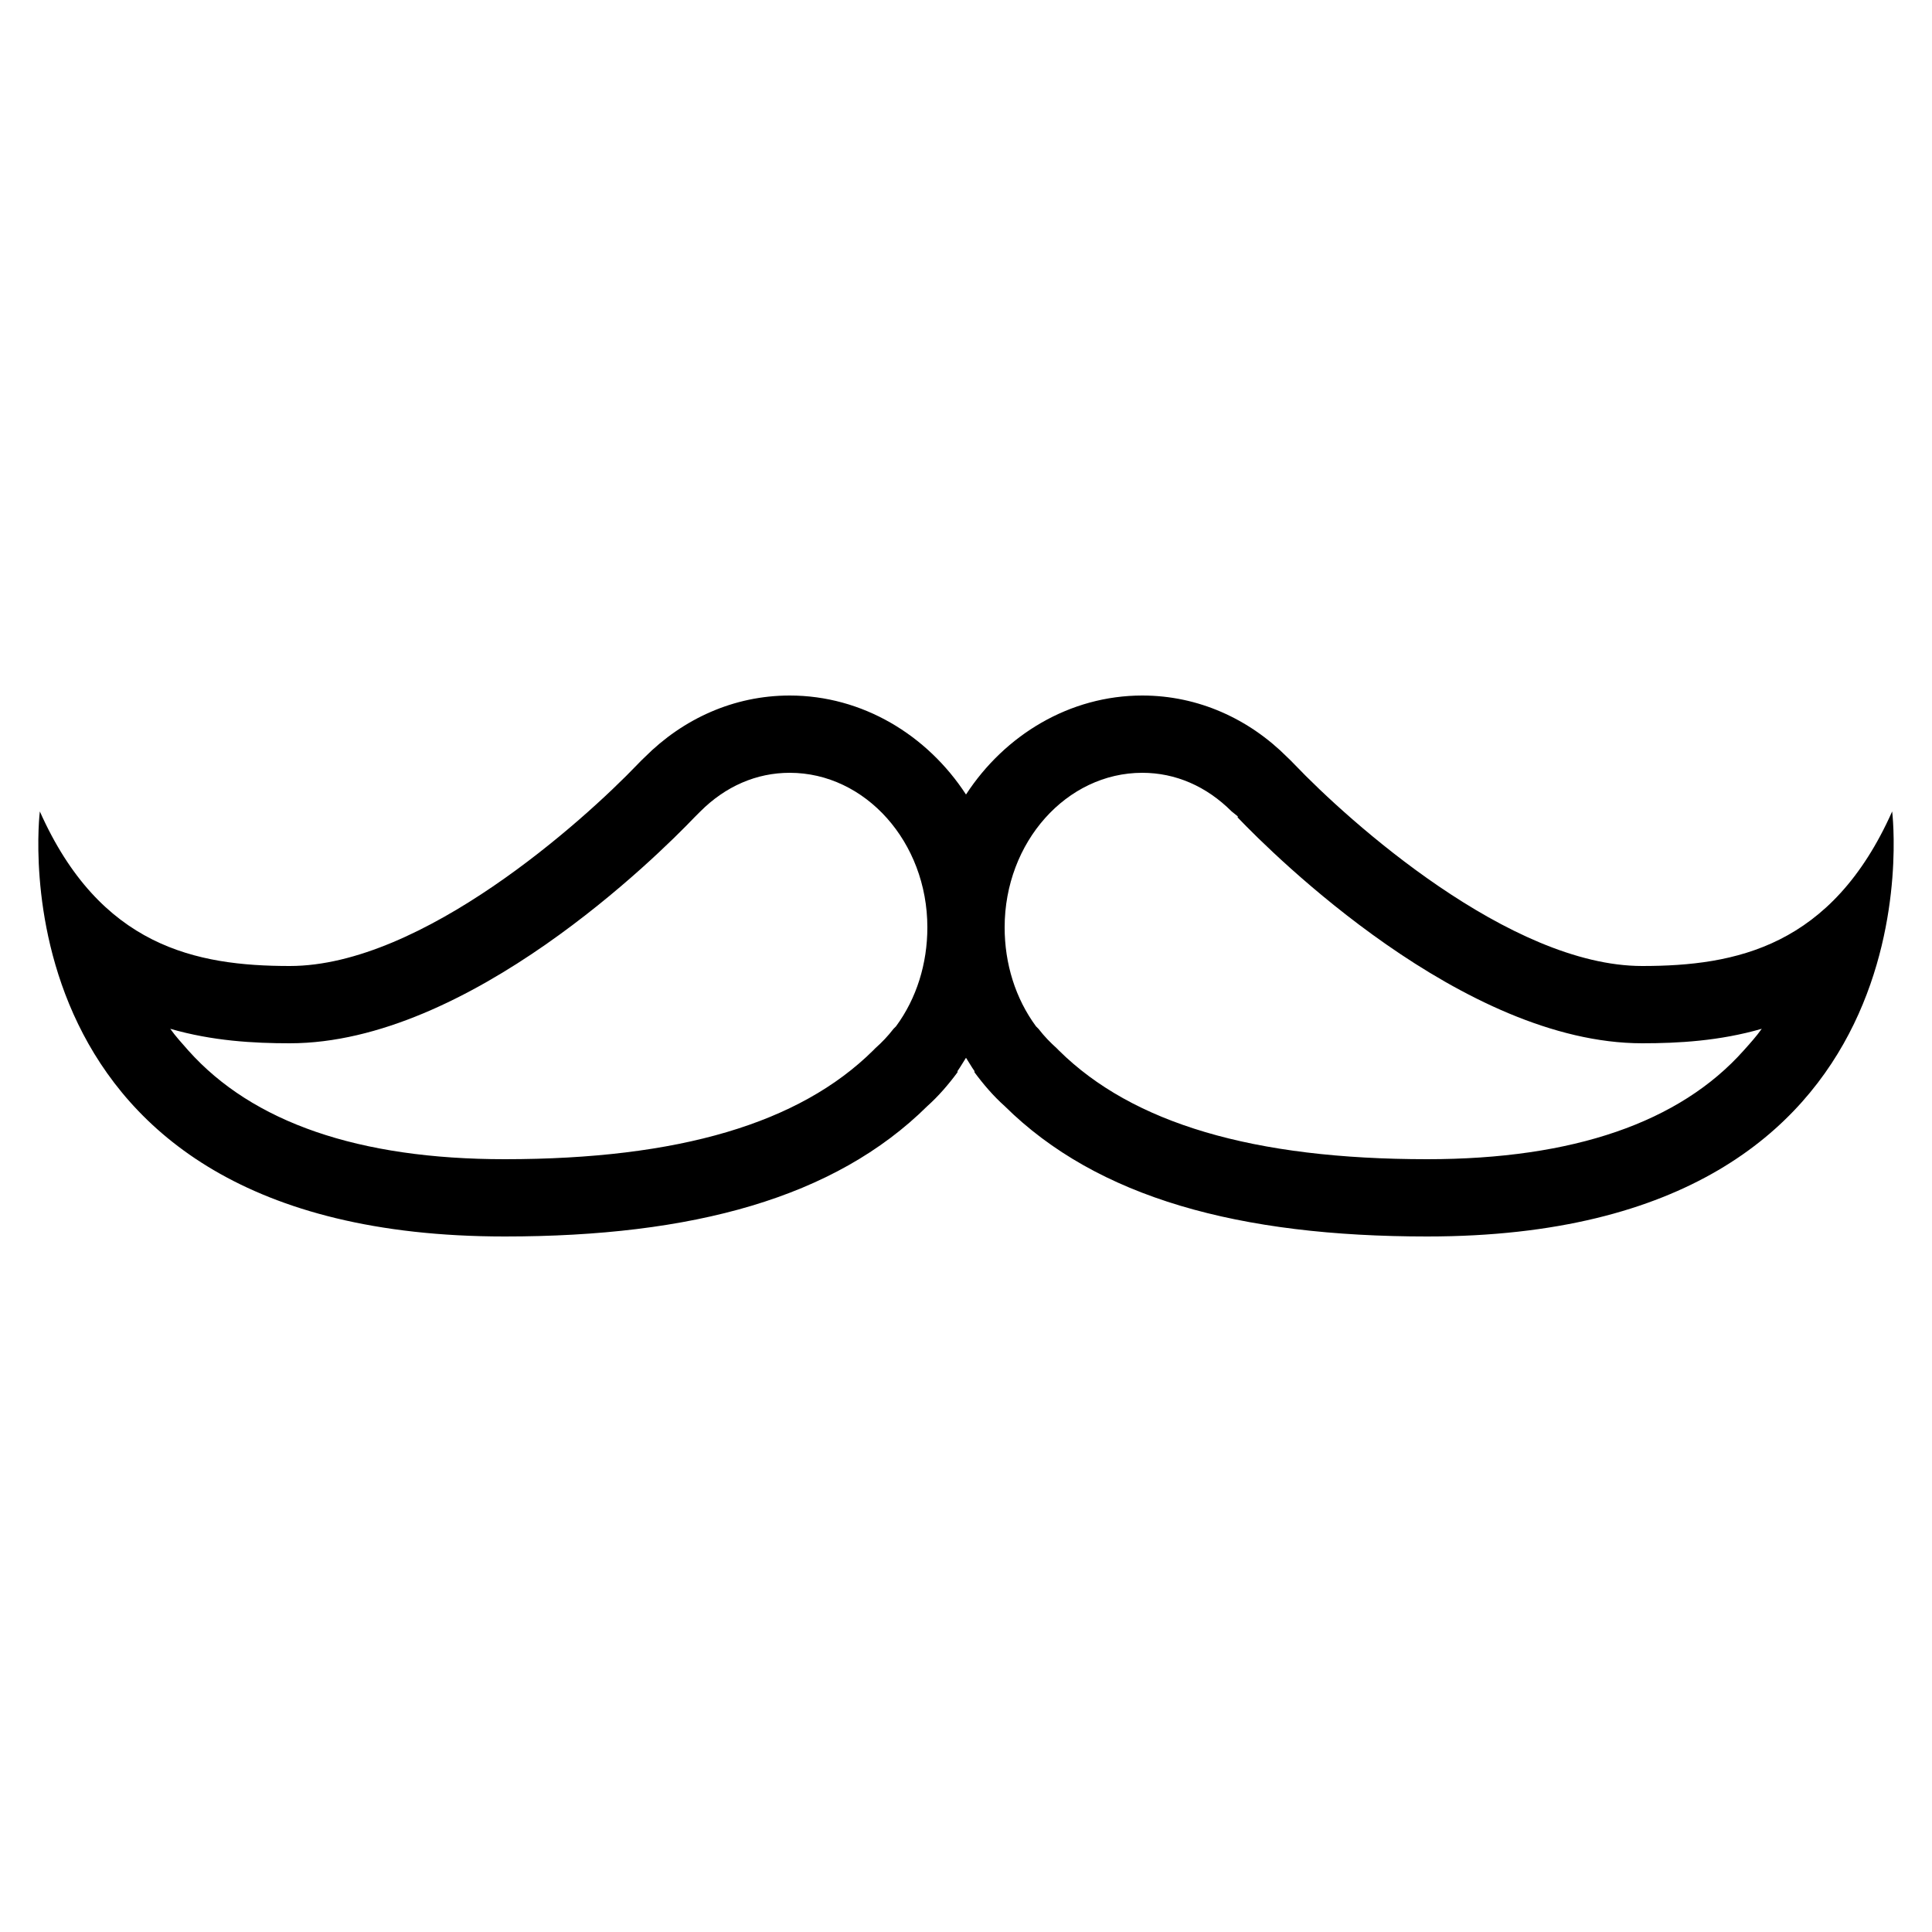 ﻿<?xml version="1.0" encoding="utf-8"?>
<svg xmlns="http://www.w3.org/2000/svg" viewBox="0 0 50 50" width="515" height="515">
  <path d="M20.438 18C18.988 18 17.676 18.605 16.688 19.594C16.684 19.594 16.52 19.758 16.5 19.781C15.098 21.246 10.926 25 7.5 25C5.074 25 2.59 24.5 1.031 21C1.031 21 -0.34 32 13.062 32C17.922 32 21.598 31.004 24 28.625C24.289 28.367 24.547 28.066 24.781 27.75C24.781 27.75 24.781 27.719 24.781 27.719C24.859 27.609 24.926 27.488 25 27.375C25.074 27.488 25.141 27.609 25.219 27.719C25.219 27.719 25.219 27.75 25.219 27.75C25.453 28.066 25.711 28.367 26 28.625C28.402 31.004 32.078 32 36.938 32C50.34 32 48.969 21 48.969 21C47.41 24.5 44.926 25 42.5 25C39.074 25 34.902 21.25 33.5 19.781C33.48 19.758 33.316 19.594 33.312 19.594C32.324 18.605 31.012 18 29.562 18C27.684 18 26.004 19.02 25 20.562C23.996 19.02 22.316 18 20.438 18 Z M 20.438 20C22.395 20 24 21.793 24 24C24 24.938 23.723 25.836 23.188 26.562L23.125 26.625C22.977 26.816 22.824 26.977 22.656 27.125L22.594 27.188C20.691 29.07 17.57 30 13.062 30C9.285 30 6.535 29.047 4.875 27.188C4.707 26.996 4.547 26.824 4.406 26.625C5.5 26.941 6.562 27 7.5 27C12.129 27 17.027 22.141 17.969 21.156L18.125 21C18.777 20.348 19.578 20 20.438 20 Z M 29.562 20C30.422 20 31.223 20.348 31.875 21L32.031 21.125C32.043 21.137 32.023 21.148 32.031 21.156C32.961 22.129 37.871 27 42.5 27C43.434 27 44.5 26.941 45.594 26.625C45.453 26.824 45.293 27 45.125 27.188C43.469 29.047 40.715 30 36.938 30C32.43 30 29.309 29.07 27.406 27.188L27.344 27.125C27.184 26.98 27.039 26.836 26.875 26.625L26.812 26.562C26.277 25.836 26 24.938 26 24C26 21.793 27.605 20 29.562 20Z" />
</svg>